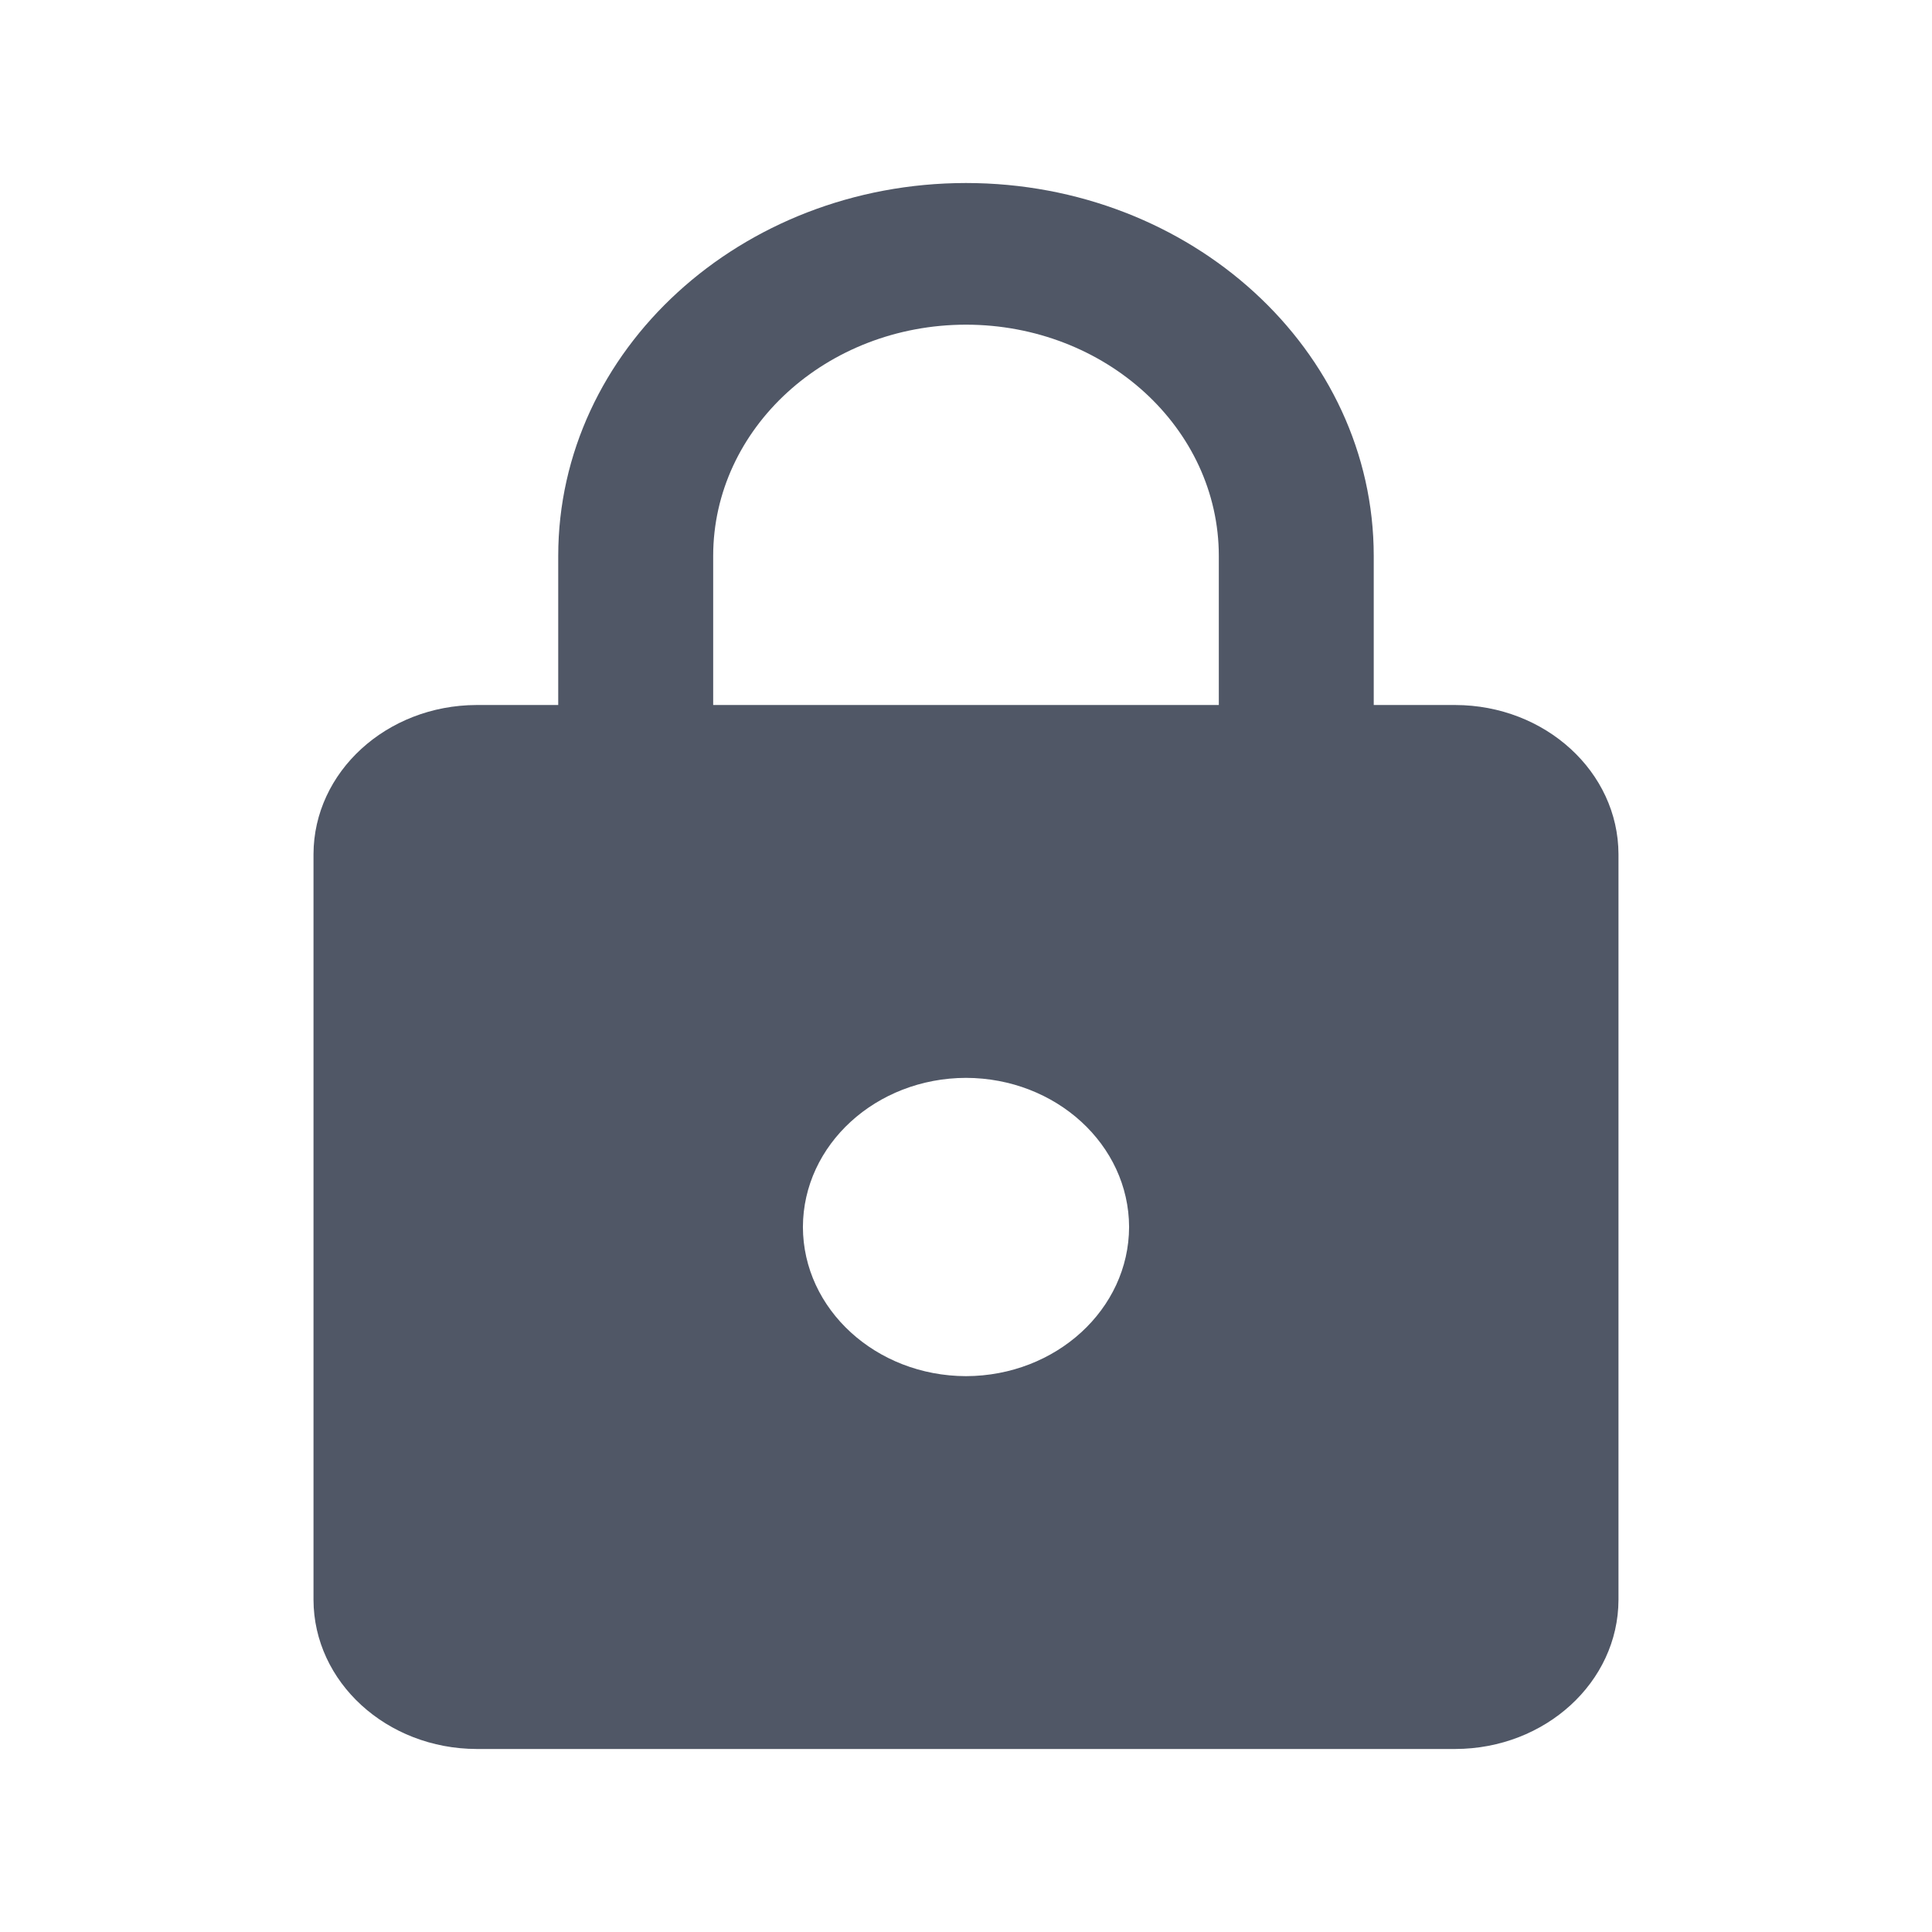 <?xml version="1.0" standalone="no"?><!DOCTYPE svg PUBLIC "-//W3C//DTD SVG 1.1//EN" "http://www.w3.org/Graphics/SVG/1.1/DTD/svg11.dtd"><svg class="icon" width="64px" height="64.00px" viewBox="0 0 1024 1024" version="1.1" xmlns="http://www.w3.org/2000/svg"><path fill="#505766" d="M771.35 373.67h-43.24v-79.06C728.06 185.5 631.33 97.06 512 97c-119.34 0.06-216.07 88.5-216.13 197.61v79.06h-43.3c-47.68 0.15-86.27 35.45-86.41 79.05v395.2c0.12 43.62 38.75 78.95 86.45 79.08h518.74c47.69-0.11 86.35-35.43 86.48-79.04V452.72c-0.13-43.62-38.79-78.94-86.48-79.05zM512 729.39c-47.7-0.12-86.34-35.45-86.44-79.06 0.13-43.61 38.75-78.93 86.44-79.04 47.69 0.12 86.32 35.43 86.44 79.04-0.11 43.61-38.74 78.94-86.44 79.06z m134-355.72H378v-79.06c0.06-67.64 60.02-122.47 134-122.53 73.98 0.06 133.95 54.88 134 122.53v79.06z m0 0" /></svg>